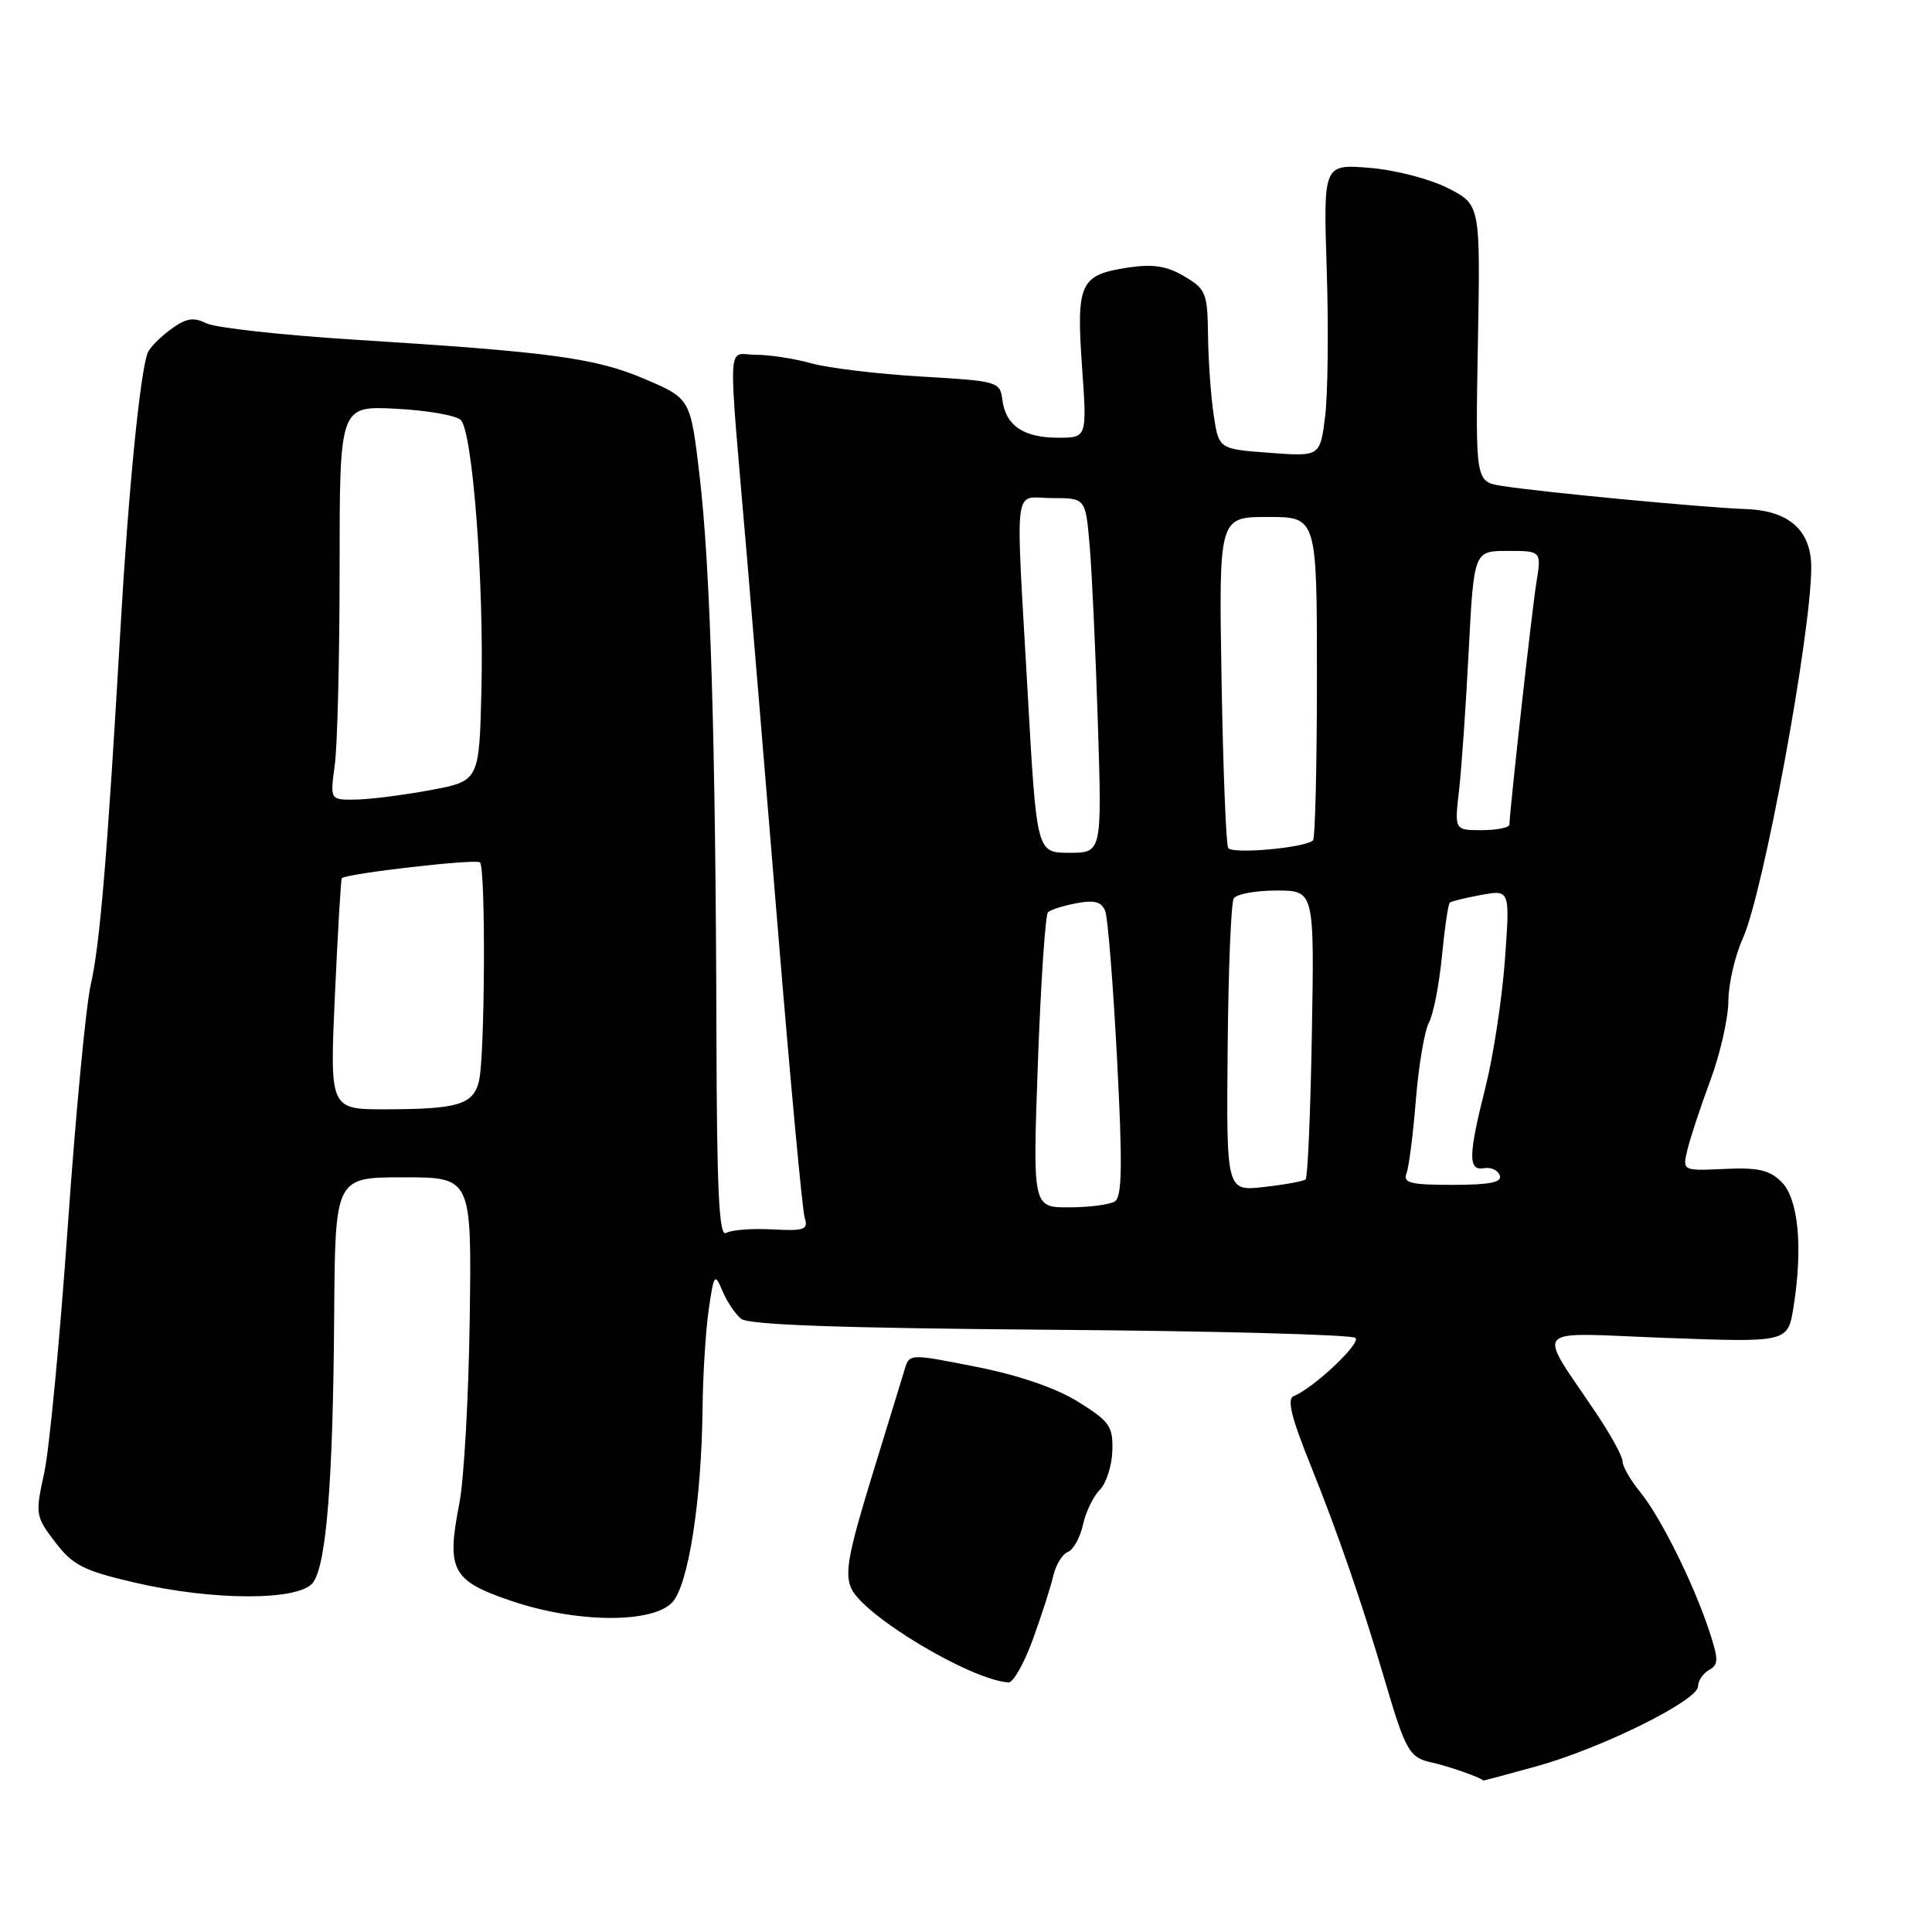 <?xml version="1.0" encoding="UTF-8" standalone="no"?>
<!DOCTYPE svg PUBLIC "-//W3C//DTD SVG 1.1//EN" "http://www.w3.org/Graphics/SVG/1.1/DTD/svg11.dtd" >
<svg xmlns="http://www.w3.org/2000/svg" xmlns:xlink="http://www.w3.org/1999/xlink" version="1.1" viewBox="0 0 256 256">
 <g >
 <path fill="currentColor"
d=" M 203.61 234.04 C 212.18 231.67 225.00 225.32 225.00 223.45 C 225.00 222.71 225.66 221.73 226.46 221.28 C 227.74 220.56 227.74 219.91 226.44 215.98 C 224.33 209.65 220.02 201.00 217.31 197.67 C 216.04 196.12 215.00 194.31 215.00 193.66 C 215.00 193.01 213.50 190.23 211.66 187.49 C 203.55 175.36 202.46 176.60 220.73 177.28 C 236.90 177.88 236.90 177.88 237.65 173.19 C 238.91 165.30 238.30 158.85 236.07 156.62 C 234.48 155.03 232.96 154.68 228.50 154.89 C 222.92 155.15 222.92 155.15 223.60 152.32 C 223.97 150.77 225.34 146.63 226.64 143.13 C 227.94 139.63 229.01 134.90 229.02 132.63 C 229.03 130.36 229.90 126.62 230.94 124.32 C 233.65 118.36 240.00 83.89 240.00 75.18 C 240.00 70.30 237.07 67.67 231.40 67.46 C 225.65 67.25 204.13 65.20 199.03 64.39 C 195.50 63.83 195.50 63.83 195.83 45.47 C 196.16 27.12 196.16 27.12 191.86 24.93 C 189.45 23.70 184.87 22.52 181.46 22.24 C 175.35 21.75 175.35 21.75 175.80 35.79 C 176.05 43.52 175.95 52.23 175.59 55.17 C 174.92 60.50 174.92 60.50 168.21 60.00 C 161.50 59.50 161.50 59.50 160.82 55.00 C 160.45 52.52 160.11 47.78 160.07 44.47 C 160.00 38.82 159.80 38.31 156.92 36.61 C 154.60 35.24 152.78 34.96 149.50 35.45 C 143.11 36.41 142.60 37.49 143.37 48.53 C 144.04 58.00 144.04 58.00 140.21 58.00 C 135.63 58.00 133.26 56.39 132.82 53.00 C 132.51 50.56 132.26 50.49 122.00 49.89 C 116.22 49.55 109.70 48.76 107.50 48.14 C 105.30 47.52 101.98 47.01 100.12 47.01 C 96.28 47.00 96.42 43.87 98.95 73.50 C 99.56 80.65 101.41 102.92 103.06 123.00 C 104.71 143.07 106.31 160.32 106.62 161.33 C 107.12 162.95 106.63 163.13 102.29 162.90 C 99.60 162.76 96.86 162.97 96.20 163.38 C 95.28 163.95 94.98 157.74 94.93 136.81 C 94.83 98.47 94.13 75.19 92.71 63.16 C 91.50 52.82 91.50 52.82 85.50 50.25 C 78.90 47.43 73.14 46.65 47.00 45.01 C 37.38 44.41 28.53 43.43 27.34 42.84 C 25.64 41.99 24.66 42.15 22.64 43.63 C 21.23 44.66 19.86 46.05 19.58 46.73 C 18.59 49.16 17.02 64.87 15.98 83.00 C 14.22 113.43 13.24 125.23 12.02 130.50 C 11.39 133.25 10.02 147.65 8.98 162.50 C 7.94 177.35 6.54 192.05 5.86 195.16 C 4.66 200.65 4.70 200.92 7.31 204.34 C 9.63 207.39 11.05 208.11 17.75 209.68 C 28.23 212.13 39.69 212.14 41.48 209.69 C 43.26 207.27 44.13 196.22 44.28 174.25 C 44.41 156.00 44.41 156.00 53.46 156.00 C 62.50 156.00 62.50 156.00 62.24 174.75 C 62.10 185.06 61.48 196.06 60.87 199.19 C 59.13 208.08 59.86 209.45 67.75 212.13 C 76.31 215.04 86.32 215.15 89.04 212.36 C 91.19 210.17 92.96 198.93 93.09 186.68 C 93.14 182.18 93.51 176.25 93.91 173.50 C 94.60 168.80 94.71 168.65 95.72 171.04 C 96.31 172.44 97.42 174.10 98.18 174.74 C 99.17 175.55 111.12 175.98 139.20 176.20 C 161.00 176.36 179.19 176.85 179.61 177.28 C 180.35 178.01 174.06 183.93 171.41 185.00 C 170.51 185.36 171.12 187.85 173.60 194.00 C 177.20 202.92 180.49 212.45 183.45 222.50 C 186.25 232.04 186.74 232.90 189.72 233.54 C 191.92 234.02 196.42 235.60 196.52 235.93 C 196.53 235.97 199.72 235.12 203.61 234.04 Z  M 136.85 217.25 C 138.00 214.09 139.22 210.30 139.56 208.82 C 139.90 207.35 140.77 205.92 141.50 205.64 C 142.22 205.36 143.12 203.75 143.49 202.06 C 143.86 200.36 144.87 198.28 145.72 197.42 C 146.58 196.56 147.33 194.23 147.39 192.25 C 147.49 188.99 147.04 188.35 142.90 185.77 C 139.96 183.93 135.08 182.25 129.40 181.12 C 120.52 179.36 120.50 179.36 119.88 181.43 C 119.54 182.57 117.56 189.03 115.48 195.78 C 112.39 205.85 111.91 208.50 112.80 210.47 C 114.47 214.14 128.65 222.62 133.63 222.93 C 134.25 222.97 135.70 220.41 136.85 217.25 Z  M 137.53 140.75 C 137.91 130.16 138.52 121.22 138.86 120.88 C 139.21 120.54 140.92 120.00 142.66 119.68 C 145.04 119.23 145.97 119.49 146.45 120.73 C 146.80 121.64 147.50 130.49 148.02 140.39 C 148.75 154.39 148.68 158.58 147.73 159.19 C 147.05 159.62 144.32 159.98 141.66 159.98 C 136.83 160.00 136.83 160.00 137.53 140.75 Z  M 162.67 138.96 C 162.76 128.57 163.12 119.61 163.48 119.04 C 163.83 118.47 166.38 118.00 169.14 118.00 C 174.16 118.00 174.16 118.00 173.83 136.92 C 173.65 147.32 173.28 156.04 173.00 156.28 C 172.72 156.52 170.25 156.97 167.50 157.28 C 162.50 157.85 162.50 157.85 162.67 138.96 Z  M 186.37 155.47 C 186.69 154.63 187.25 150.25 187.61 145.72 C 187.98 141.20 188.75 136.60 189.34 135.50 C 189.93 134.40 190.70 130.45 191.06 126.73 C 191.42 123.00 191.89 119.80 192.10 119.61 C 192.32 119.42 194.21 118.96 196.29 118.58 C 200.08 117.89 200.08 117.89 199.41 127.20 C 199.03 132.31 197.89 139.83 196.87 143.91 C 194.54 153.15 194.50 155.18 196.65 154.79 C 197.55 154.63 198.49 155.06 198.73 155.75 C 199.05 156.67 197.40 157.00 192.48 157.00 C 186.89 157.00 185.88 156.75 186.37 155.47 Z  M 44.38 131.80 C 44.76 123.44 45.17 116.50 45.29 116.37 C 45.92 115.74 63.11 113.77 63.60 114.27 C 64.38 115.05 64.26 140.12 63.46 143.29 C 62.69 146.37 60.67 146.97 51.10 146.99 C 43.69 147.00 43.69 147.00 44.38 131.80 Z  M 136.17 91.75 C 134.55 63.05 134.18 66.00 139.42 66.00 C 143.84 66.00 143.84 66.00 144.38 72.25 C 144.68 75.69 145.17 86.26 145.47 95.75 C 146.02 113.00 146.02 113.00 141.69 113.00 C 137.36 113.00 137.36 113.00 136.17 91.75 Z  M 162.74 112.36 C 162.46 111.89 162.06 101.83 161.86 90.00 C 161.50 68.50 161.50 68.50 168.00 68.50 C 174.50 68.50 174.50 68.50 174.50 89.67 C 174.50 101.31 174.27 111.07 173.98 111.35 C 172.99 112.34 163.25 113.22 162.74 112.36 Z  M 193.33 104.75 C 193.66 101.86 194.24 93.54 194.61 86.25 C 195.30 73.00 195.30 73.00 199.78 73.00 C 204.26 73.00 204.26 73.00 203.57 77.25 C 202.97 81.03 200.04 107.34 200.01 109.25 C 200.00 109.66 198.36 110.00 196.36 110.00 C 192.72 110.00 192.72 110.00 193.33 104.75 Z  M 44.36 101.36 C 44.71 98.81 45.00 87.06 45.00 75.25 C 45.00 53.78 45.00 53.78 52.47 54.16 C 56.58 54.37 60.44 55.04 61.06 55.66 C 62.62 57.22 64.14 77.14 63.79 91.49 C 63.50 103.49 63.50 103.49 57.00 104.70 C 53.42 105.36 48.98 105.93 47.11 105.95 C 43.73 106.00 43.73 106.00 44.36 101.36 Z "/>
</g>
</svg>
